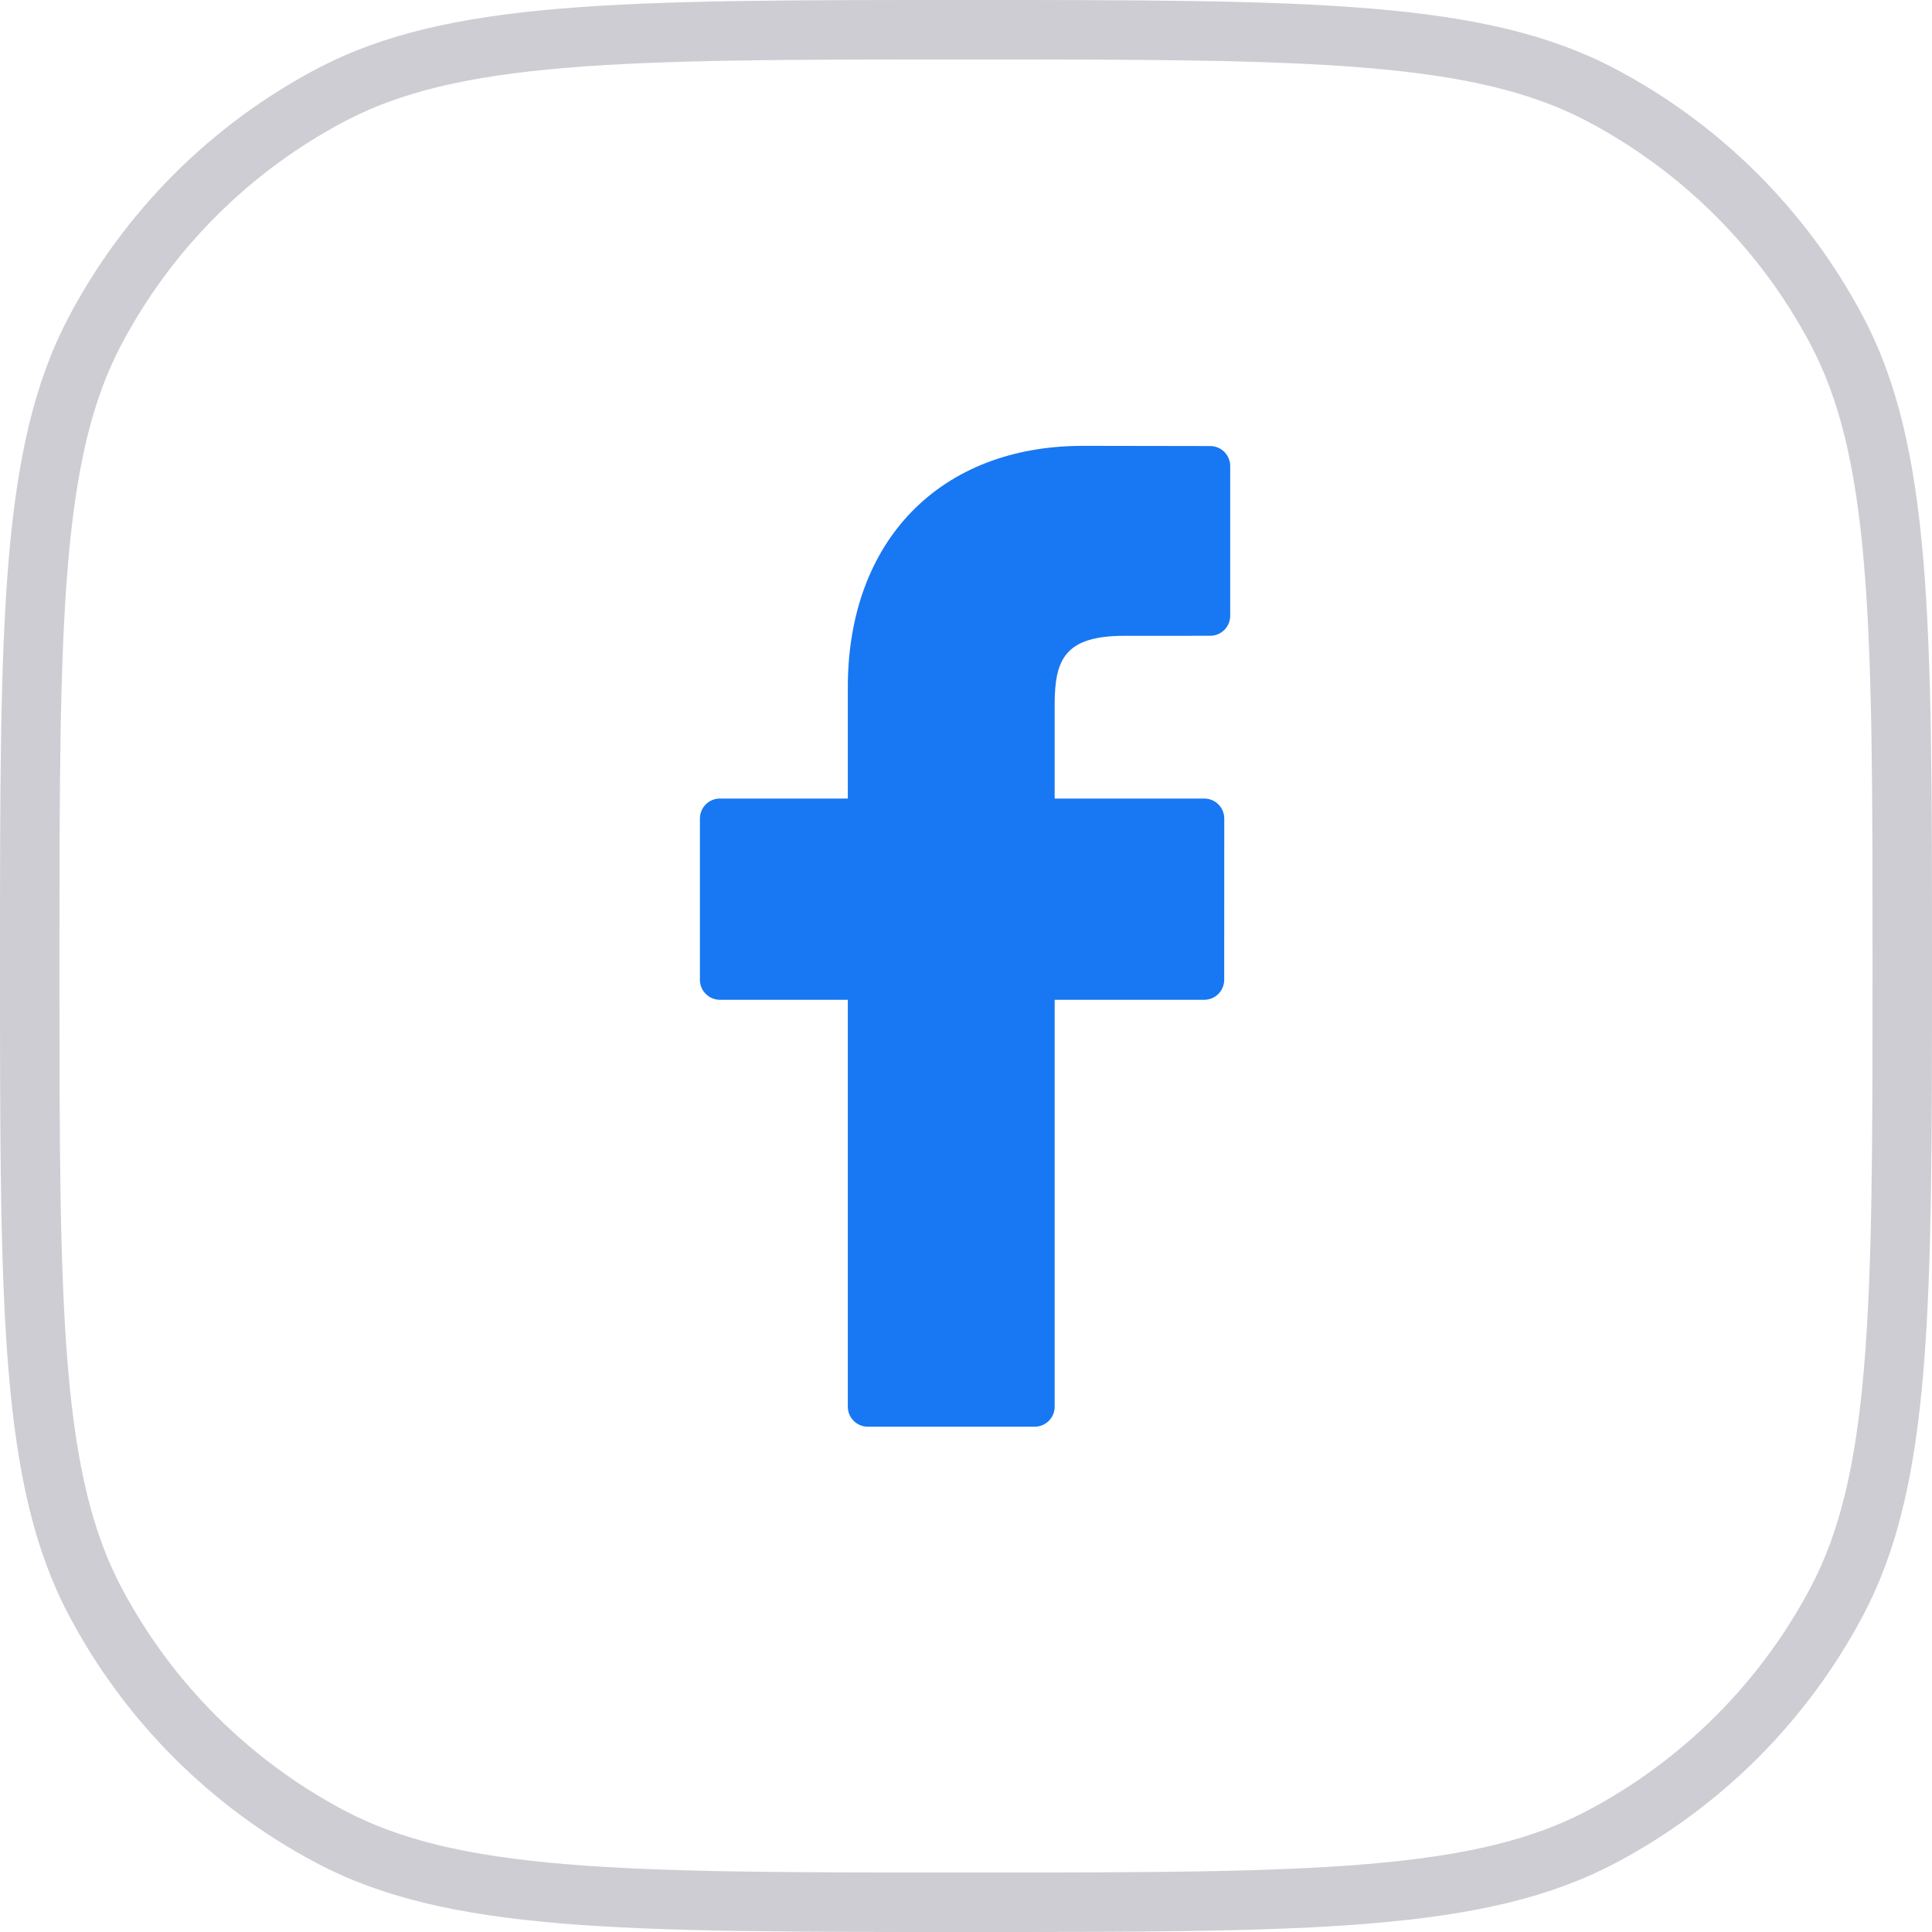 <svg width="65" height="65" viewBox="0 0 65 65" fill="none" xmlns="http://www.w3.org/2000/svg">
<path fill-rule="evenodd" clip-rule="evenodd" d="M19.017 62.716C22.375 62.998 26.643 63 32.5 63C38.357 63 42.625 62.998 45.983 62.716C49.316 62.437 51.566 61.891 53.423 60.908C56.612 59.219 59.219 56.612 60.908 53.423C61.891 51.566 62.437 49.316 62.716 45.983C62.998 42.625 63 38.357 63 32.5C63 26.643 62.998 22.375 62.716 19.017C62.437 15.684 61.891 13.434 60.908 11.577C59.219 8.388 56.612 5.781 53.423 4.092C51.566 3.109 49.316 2.564 45.983 2.284C42.625 2.002 38.357 2 32.5 2C26.643 2 22.375 2.002 19.017 2.284C15.684 2.564 13.434 3.109 11.577 4.092C8.388 5.781 5.781 8.388 4.092 11.577C3.109 13.434 2.564 15.684 2.284 19.017C2.002 22.375 2 26.643 2 32.5C2 38.357 2.002 42.625 2.284 45.983C2.564 49.316 3.109 51.566 4.092 53.423C5.781 56.612 8.388 59.219 11.577 60.908C13.434 61.891 15.684 62.437 19.017 62.716ZM2.325 10.641C0 15.032 0 20.855 0 32.5C0 44.145 0 49.968 2.325 54.359C4.201 57.902 7.098 60.799 10.641 62.675C15.032 65 20.855 65 32.5 65C44.145 65 49.968 65 54.359 62.675C57.902 60.799 60.799 57.902 62.675 54.359C65 49.968 65 44.145 65 32.5C65 20.855 65 15.032 62.675 10.641C60.799 7.098 57.902 4.201 54.359 2.325C49.968 0 44.145 0 32.5 0C20.855 0 15.032 0 10.641 2.325C7.098 4.201 4.201 7.098 2.325 10.641Z" fill="#CDCDD3"/>
<path d="M40.718 15.007L36.438 15C31.631 15 28.524 18.188 28.524 23.121V26.866H24.221C23.849 26.866 23.548 27.167 23.548 27.539V32.964C23.548 33.336 23.849 33.637 24.221 33.637H28.524V47.327C28.524 47.699 28.825 48 29.197 48H34.81C35.182 48 35.483 47.699 35.483 47.327V33.637H40.514C40.886 33.637 41.187 33.336 41.187 32.964L41.189 27.539C41.189 27.36 41.118 27.19 40.992 27.063C40.866 26.937 40.694 26.866 40.516 26.866H35.483V23.692C35.483 22.166 35.847 21.391 37.834 21.391L40.717 21.39C41.088 21.39 41.389 21.089 41.389 20.718V15.68C41.389 15.309 41.089 15.008 40.718 15.007Z" fill="#1877F2"/>
</svg>

